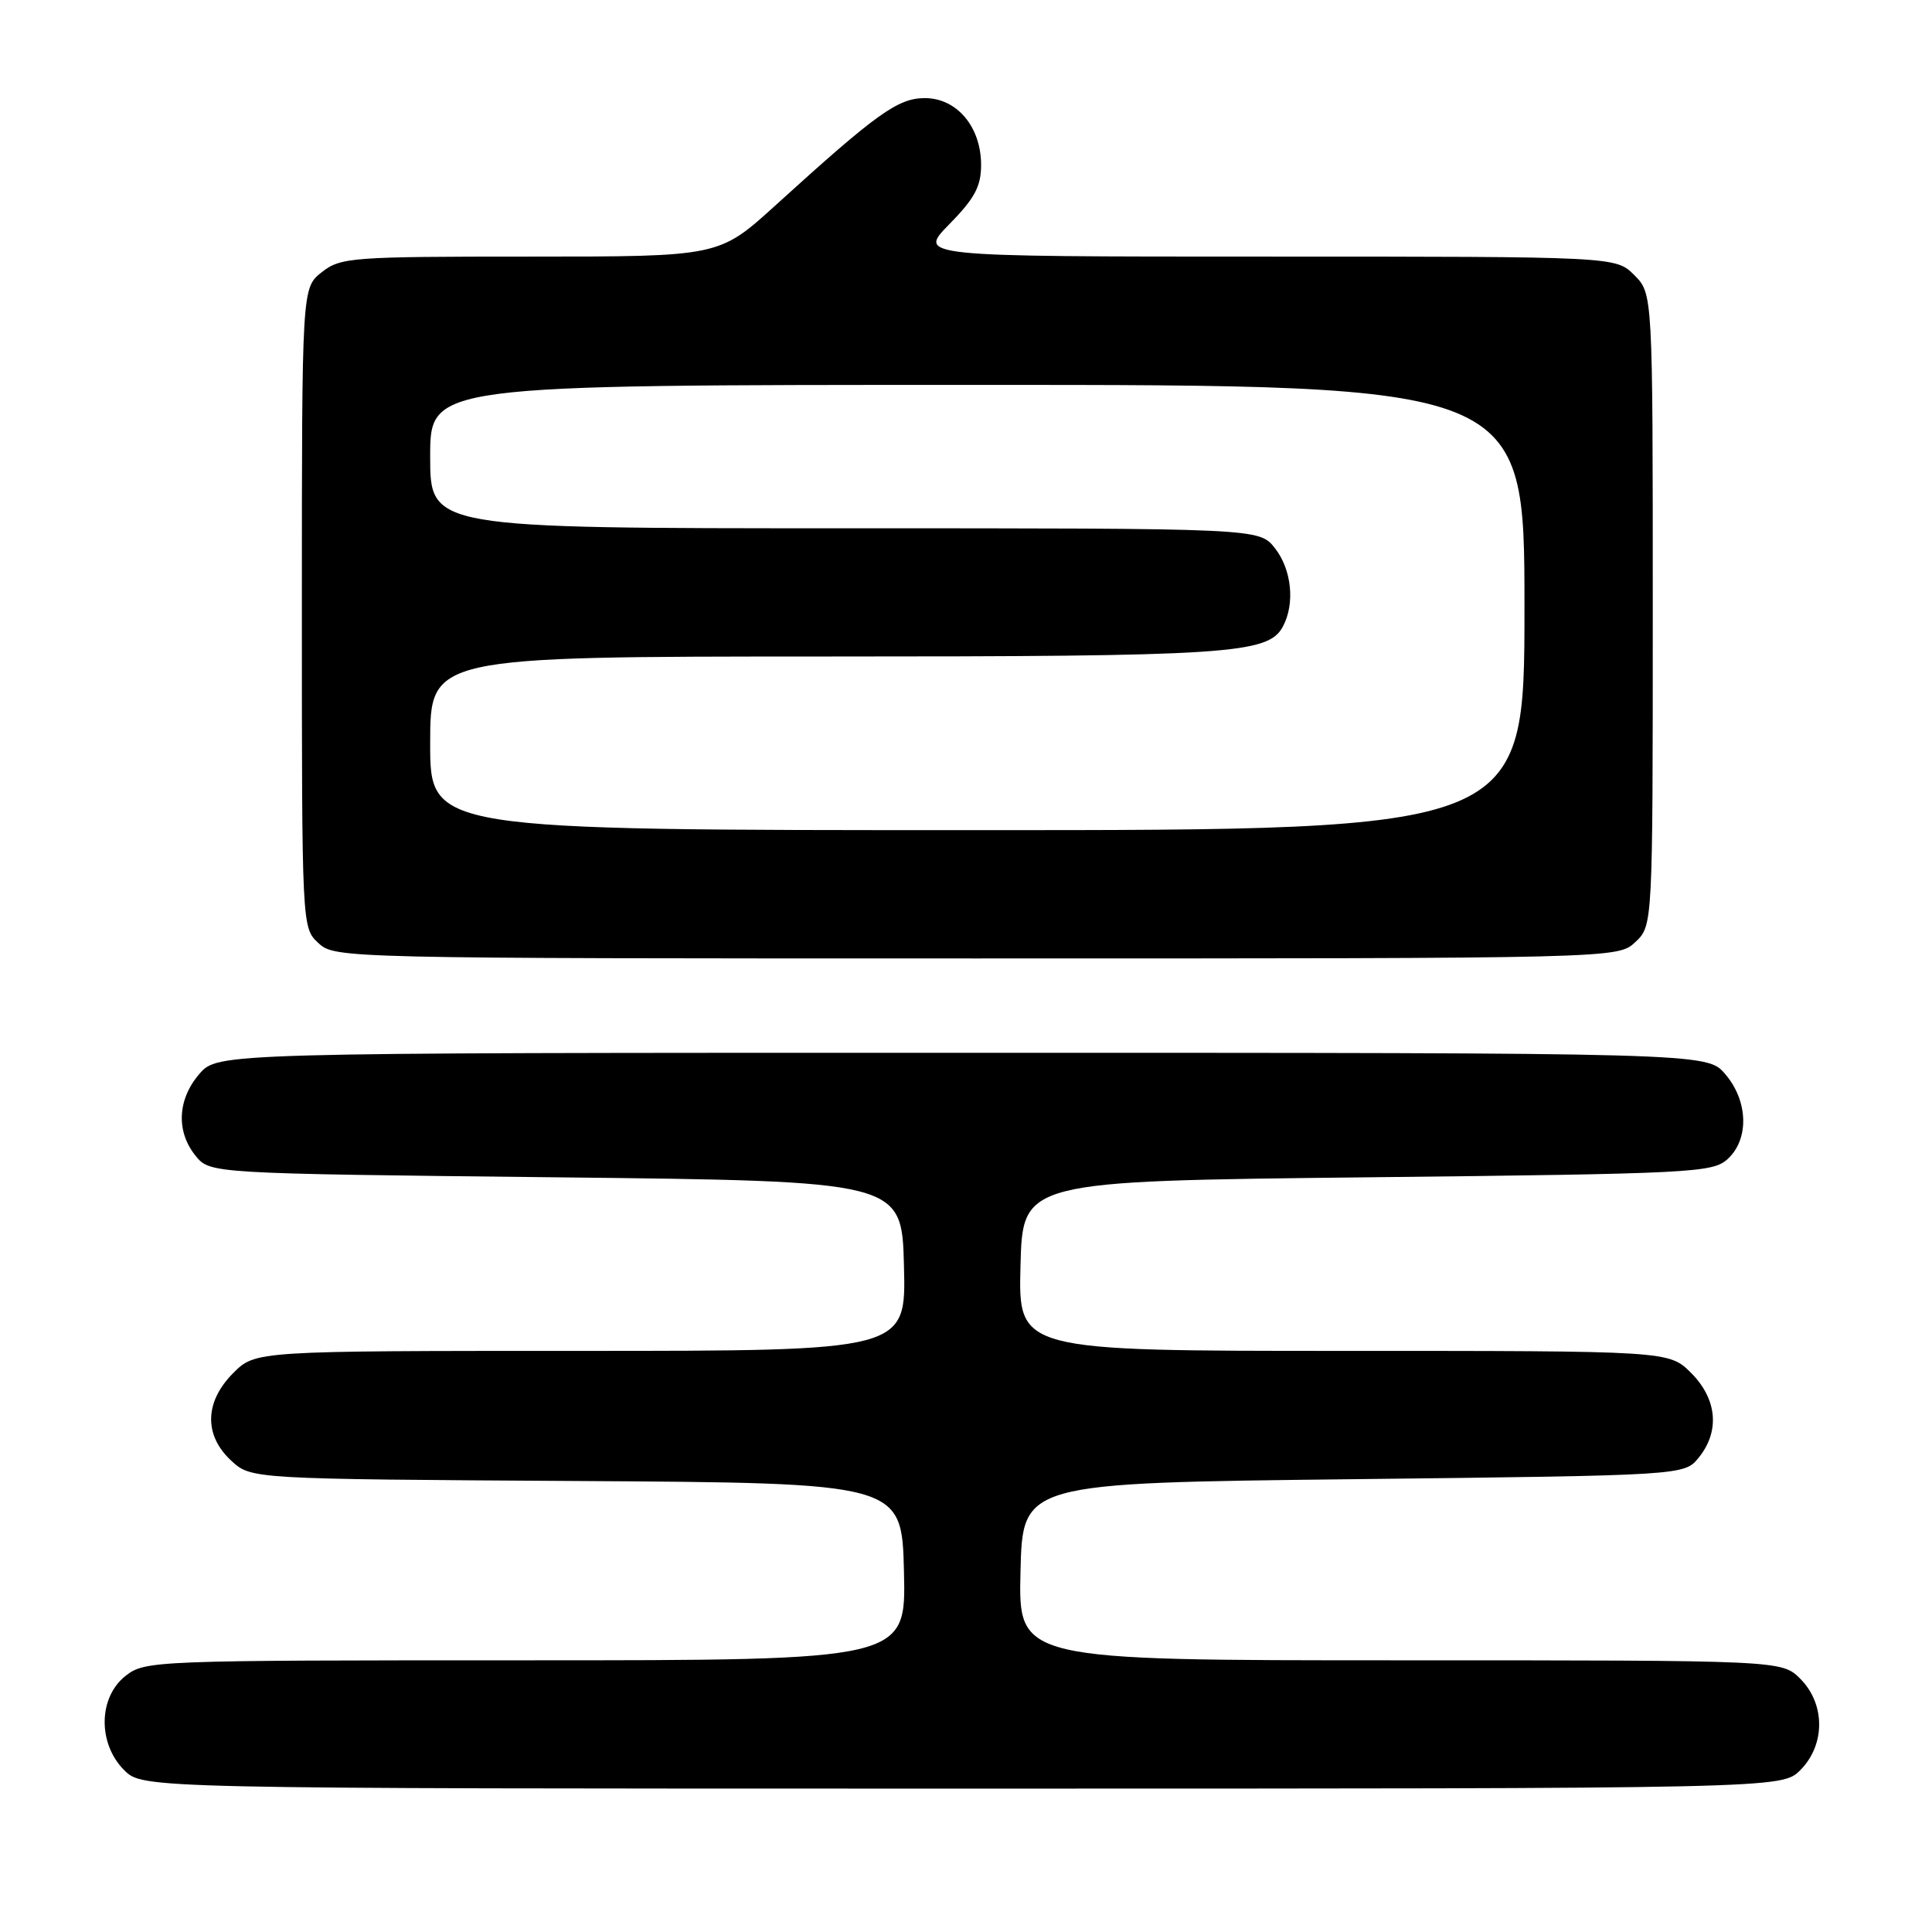 <?xml version="1.0" encoding="UTF-8" standalone="no"?>
<!DOCTYPE svg PUBLIC "-//W3C//DTD SVG 1.1//EN" "http://www.w3.org/Graphics/SVG/1.1/DTD/svg11.dtd" >
<svg xmlns="http://www.w3.org/2000/svg" xmlns:xlink="http://www.w3.org/1999/xlink" version="1.1" viewBox="0 0 256 256">
 <g >
 <path fill="currentColor"
d=" M 238.55 234.55 C 241.88 231.21 241.88 225.79 238.55 222.45 C 236.09 220.00 236.09 220.00 185.51 220.00 C 134.94 220.00 134.94 220.00 135.22 208.25 C 135.50 196.50 135.50 196.50 179.34 196.00 C 223.18 195.50 223.18 195.50 225.09 193.14 C 227.92 189.65 227.53 185.38 224.08 181.92 C 221.15 179.00 221.15 179.00 178.04 179.00 C 134.93 179.00 134.93 179.00 135.22 167.75 C 135.50 156.50 135.50 156.50 181.15 156.00 C 224.24 155.53 226.91 155.39 228.90 153.60 C 231.80 150.97 231.66 145.88 228.59 142.31 C 226.17 139.50 226.17 139.50 127.50 139.50 C 28.83 139.50 28.83 139.50 26.41 142.31 C 23.51 145.68 23.31 149.93 25.91 153.14 C 27.82 155.50 27.82 155.50 73.66 156.00 C 119.50 156.50 119.50 156.50 119.78 167.75 C 120.07 179.00 120.07 179.00 76.96 179.00 C 33.85 179.00 33.85 179.00 30.92 181.92 C 27.10 185.74 26.99 190.16 30.63 193.54 C 33.27 195.98 33.27 195.98 76.38 196.24 C 119.50 196.50 119.50 196.50 119.78 208.25 C 120.06 220.00 120.06 220.00 69.67 220.00 C 20.20 220.00 19.22 220.04 16.63 222.07 C 13.02 224.91 12.94 231.03 16.45 234.55 C 18.91 237.00 18.91 237.00 127.50 237.00 C 236.09 237.00 236.09 237.00 238.55 234.55 Z  M 216.69 124.83 C 219.00 122.65 219.00 122.65 219.00 80.78 C 219.00 38.91 219.00 38.91 216.55 36.45 C 214.09 34.00 214.09 34.00 167.84 34.00 C 121.58 34.00 121.58 34.00 125.79 29.71 C 129.15 26.29 130.00 24.70 130.00 21.85 C 130.00 16.81 126.79 13.00 122.55 13.00 C 118.98 13.00 116.19 15.00 102.71 27.25 C 95.27 34.00 95.27 34.00 70.27 34.00 C 46.49 34.00 45.14 34.10 42.63 36.07 C 40.00 38.15 40.00 38.15 40.00 80.53 C 40.00 122.85 40.00 122.93 42.19 124.96 C 44.36 126.98 45.22 127.00 129.37 127.00 C 214.37 127.00 214.37 127.00 216.69 124.83 Z  M 57.00 98.50 C 57.00 87.00 57.00 87.00 109.25 86.99 C 162.96 86.99 168.04 86.66 169.99 83.02 C 171.62 79.98 171.16 75.47 168.93 72.63 C 166.85 70.00 166.85 70.00 111.93 70.00 C 57.00 70.00 57.00 70.00 57.00 60.50 C 57.00 51.00 57.00 51.00 129.50 51.00 C 202.00 51.00 202.00 51.00 202.00 80.50 C 202.00 110.00 202.00 110.00 129.50 110.00 C 57.00 110.00 57.00 110.00 57.00 98.50 Z "/>
</g>
</svg>
